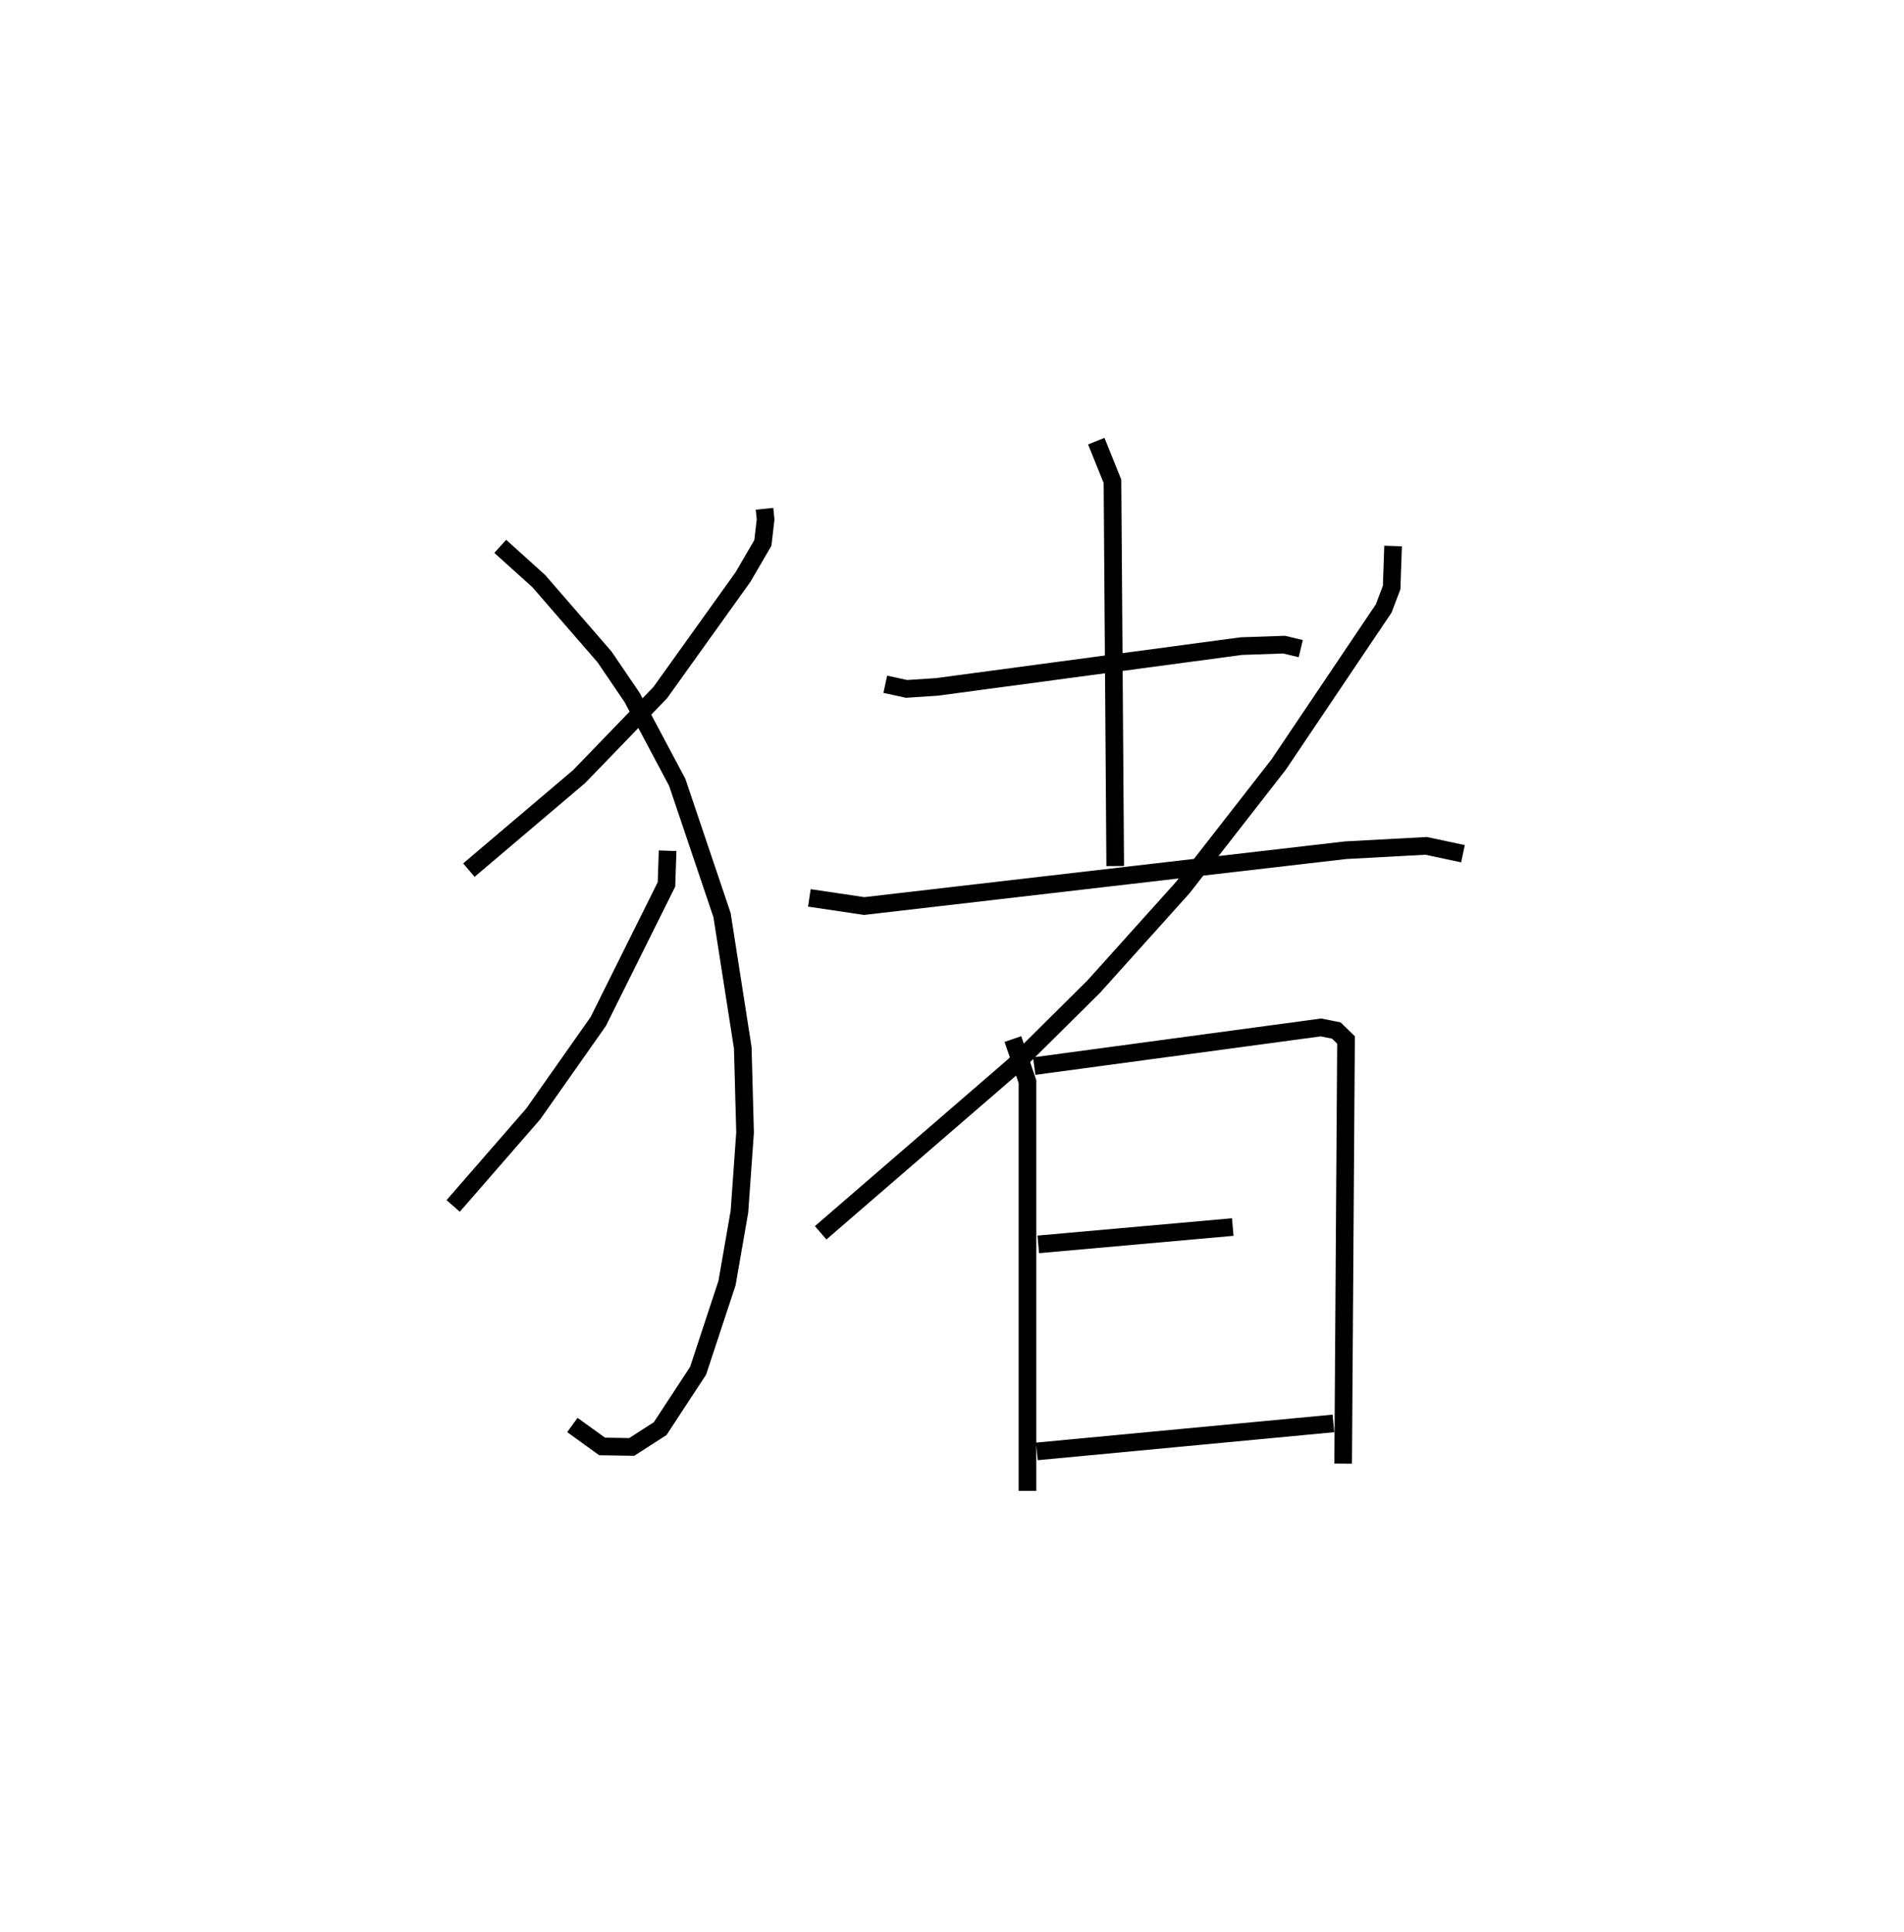 <?xml version="1.0" encoding="utf-8" ?>
<svg baseProfile="full" height="109.493" version="1.1" width="107.939" xmlns="http://www.w3.org/2000/svg" xmlns:ev="http://www.w3.org/2001/xml-events" xmlns:xlink="http://www.w3.org/1999/xlink"><defs /><rect fill="white" height="109.493" width="107.939" x="0" y="0" /><path d="M25,25 m0.0,0.0 m18.341,3.835 l0.061,0.601 -0.154,1.333 l-1.132,1.941 -4.69,6.548 l-4.591,4.749 -6.254,5.306 m1.778,-18.35 l2.184,1.97 3.73,4.299 l1.562,2.297 2.558,4.81 l2.54,7.525 1.175,7.519 l0.13,4.8 -0.319,4.486 l-0.704,4.046 -1.64,4.971 l-2.15,3.279 -1.612,1.037 l-1.68,-0.027 -1.685,-1.217 m5.399,-32.544 l-0.064,1.906 -3.869,7.772 l-3.685,5.237 -4.539,5.216 m24.497,-29.565 l1.209,0.262 1.71,-0.112 l17.268,-2.313 2.422,-0.083 l0.945,0.226 m-11.593,-11.759 l0.918,2.276 0.156,21.803 m-17.339,1.806 l3.108,0.462 27.296,-3.164 l4.561,-0.246 2.089,0.444 m-3.962,-17.439 l-0.082,2.355 -0.451,1.187 l-5.953,8.842 -5.431,6.968 l-5.054,5.621 -4.549,4.507 l-10.931,9.444 m10.898,-10.981 l0.825,2.412 0.0,23.197 m0.384,-24.075 l16.254,-2.191 0.87,0.173 l0.552,0.536 -0.163,24.011 m-17.283,-12.426 l11.025,-0.982 m-11.104,12.715 l16.81,-1.586 " fill="none" stroke="black" stroke-width="1" /></svg>